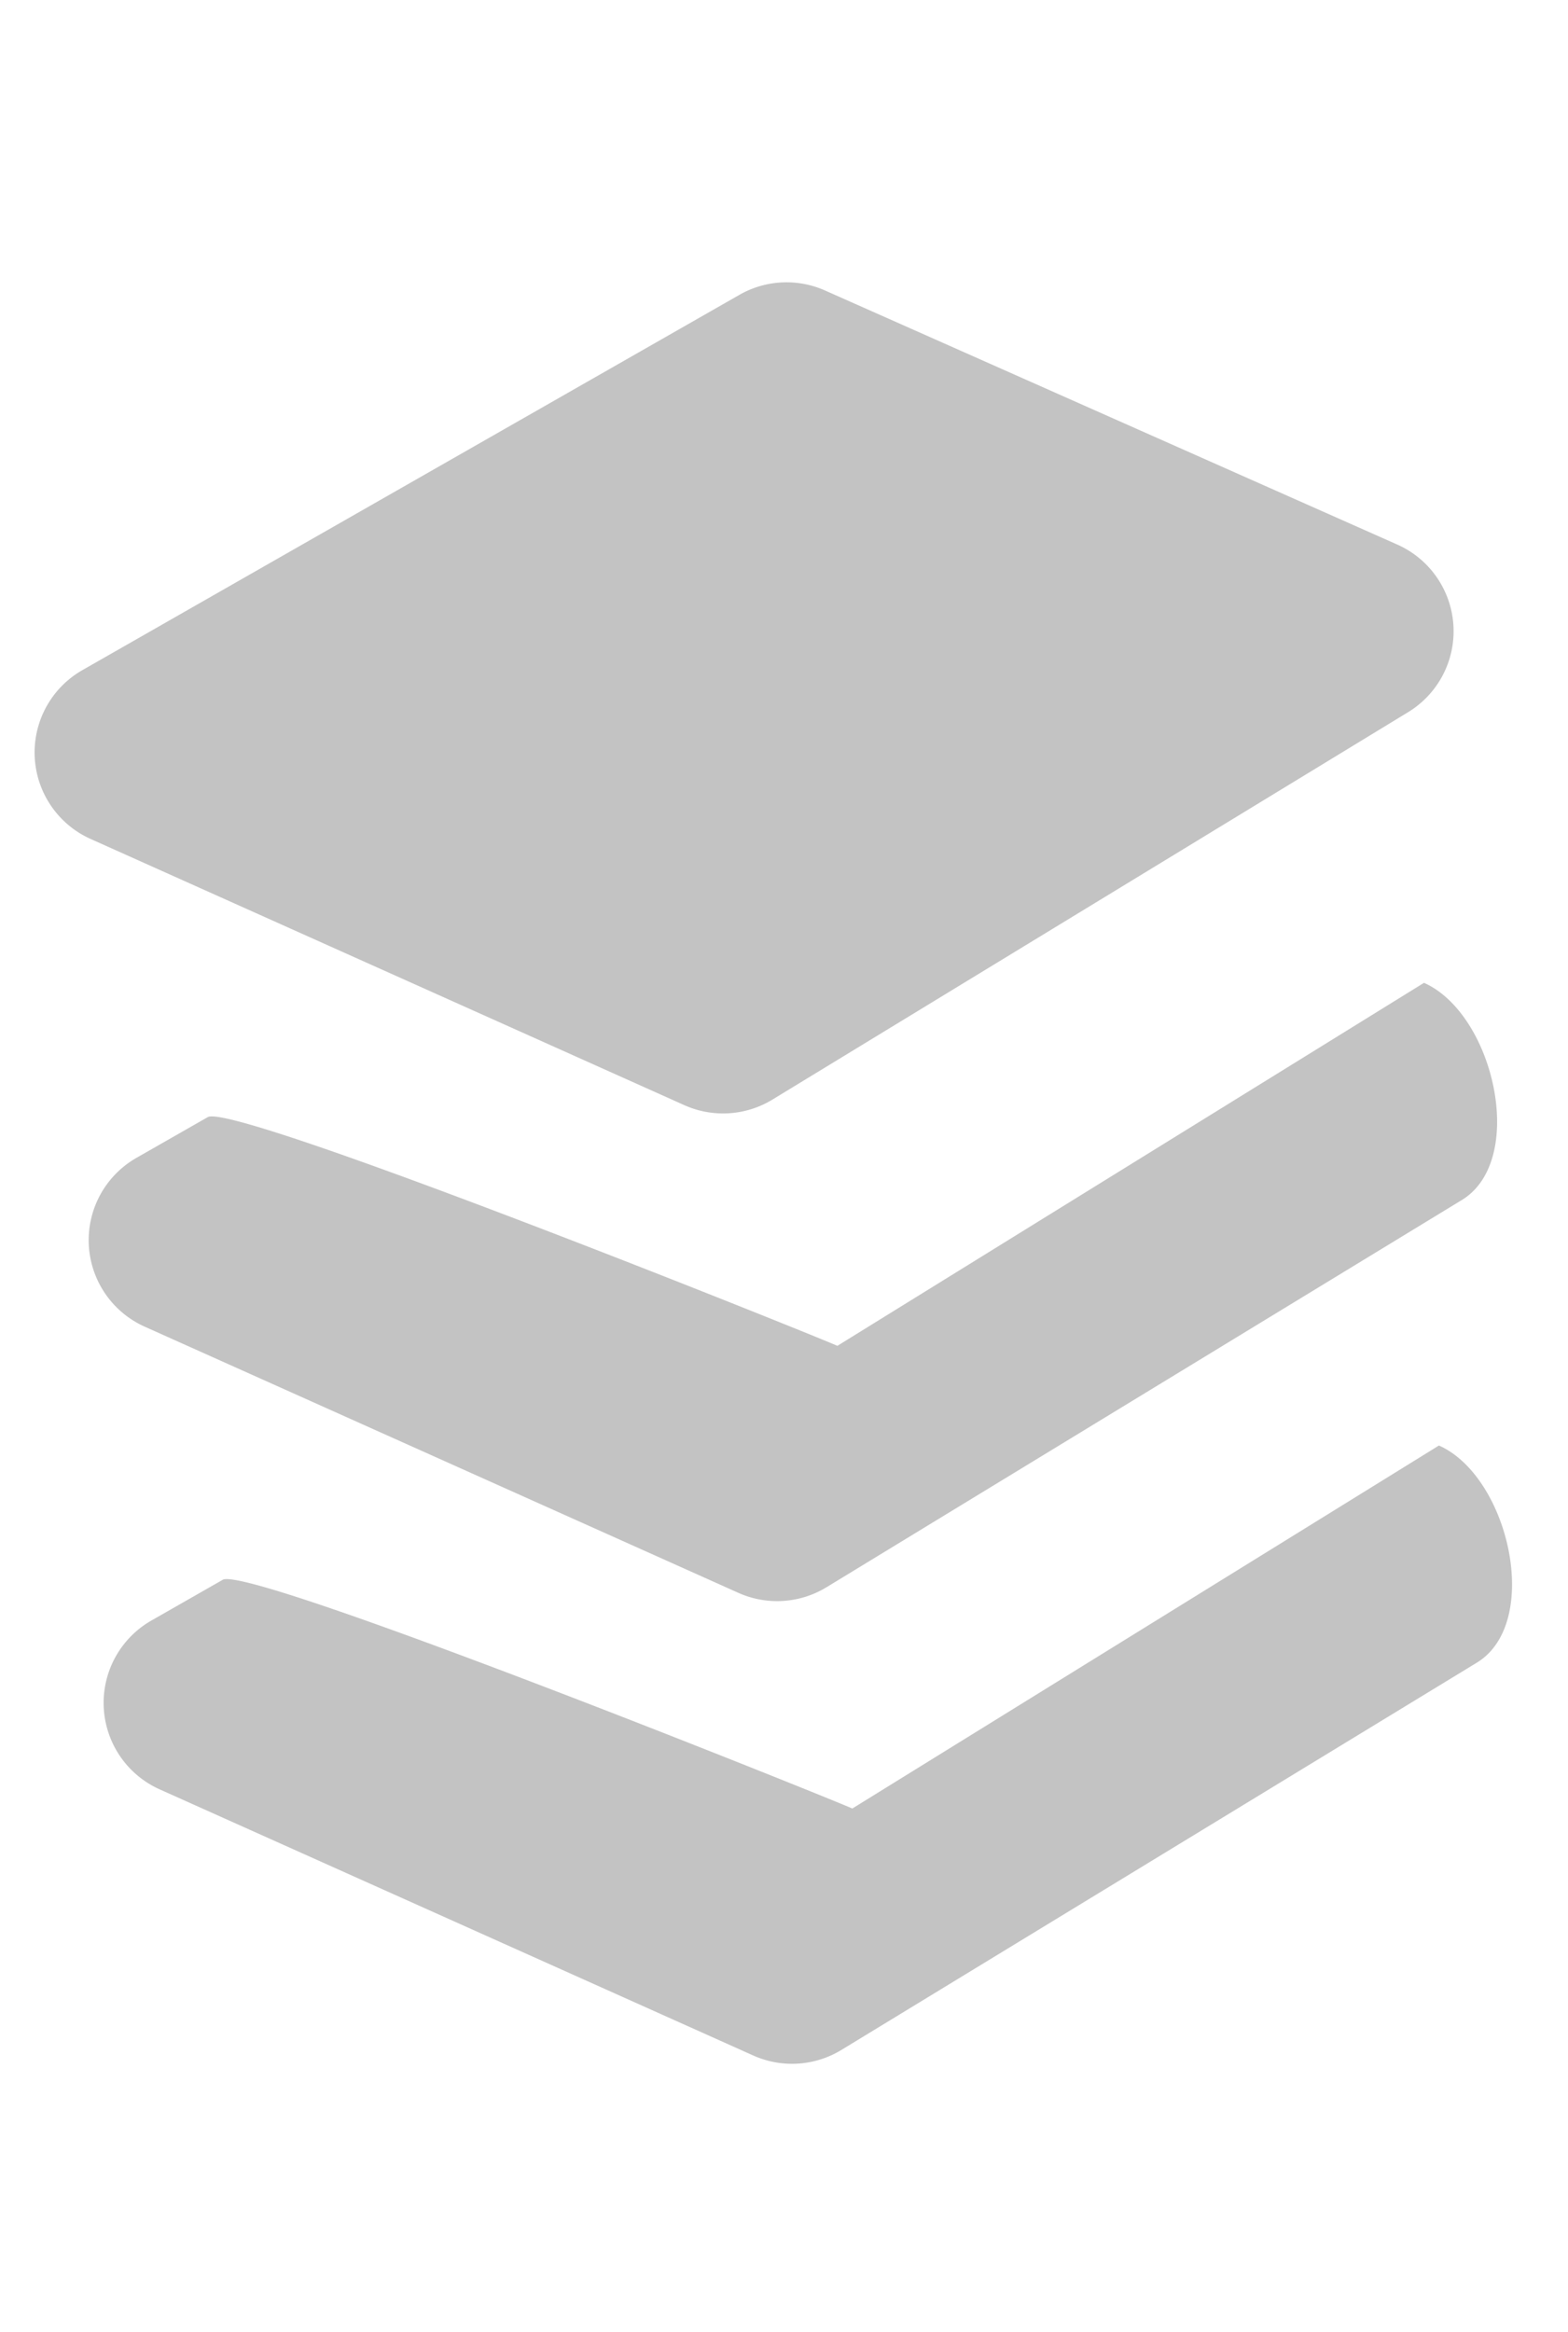 <svg xmlns="http://www.w3.org/2000/svg" width="14.886" height="22.141" viewBox="0 0 14.886 22.141">
  <g id="Group_37025" data-name="Group 37025" transform="translate(-62.989 -457.642) rotate(30)">
    <path id="Path_24100" data-name="Path 24100" d="M288.146,371.376l6.138-.629a.9.9,0,0,0,.7-.464l3.386-6.2a.9.9,0,0,0-.887-1.329l-5.906.627a.9.9,0,0,0-.684.442l-3.618,6.2A.9.9,0,0,0,288.146,371.376Z" transform="translate(-0.043 -0.074)" fill="#c3c3c3"/>
    <path id="Path_24101" data-name="Path 24101" d="M294.146,379.009l6.138-.629a.9.9,0,0,0,.7-.464l3.386-6.2c.349-.638-.618-1.683-1.342-1.606l-3.1,5.769c-.285.03-6.117.861-6.262,1.108l-.388.665A.9.9,0,0,0,294.146,379.009Z" transform="translate(-3.284 -3.954)" fill="#c3c3c3"/>
    <path id="Path_24102" data-name="Path 24102" d="M299.146,387.009l6.138-.629a.9.9,0,0,0,.7-.464l3.386-6.2c.349-.638-.618-1.683-1.342-1.606l-3.1,5.769c-.285.03-6.117.861-6.262,1.108l-.388.665A.9.9,0,0,0,299.146,387.009Z" transform="translate(-5.965 -8.221)" fill="#c3c3c3"/>
  </g>
</svg>
